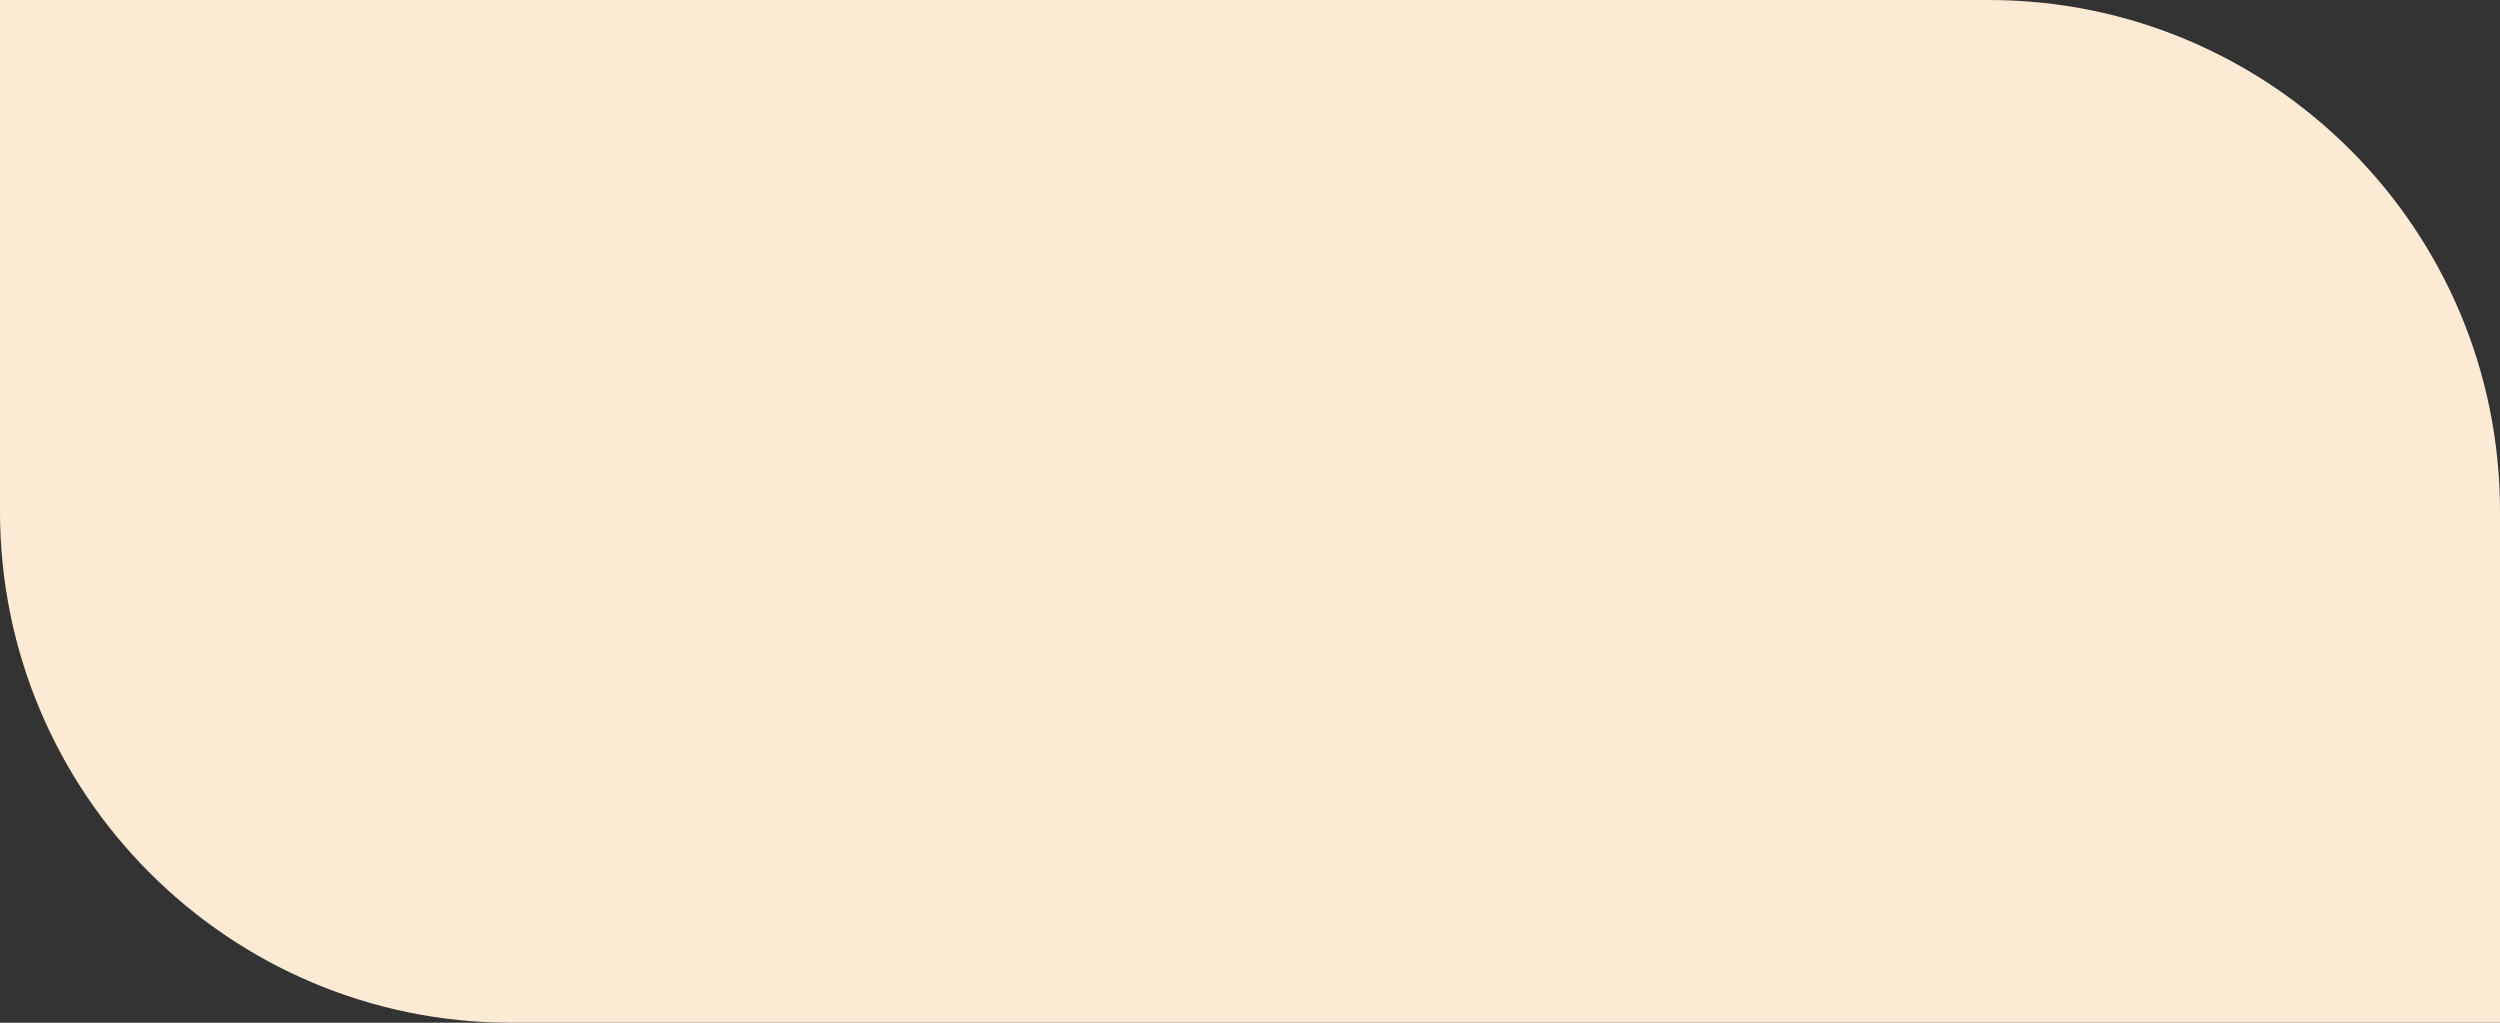 <?xml version="1.0" ?><svg width="88" height="36" viewBox="0 0 88 36" fill="none" xmlns="http://www.w3.org/2000/svg">
<rect x="0" y="0" width="88" height="36" fill="#333333" stroke="none"/>
<path d="M0 0H70C79.941 0 88 8.059 88 18V36H18C8.059 36 0 27.941 0 18V0Z" fill="#FDEAD4"/>
</svg>
